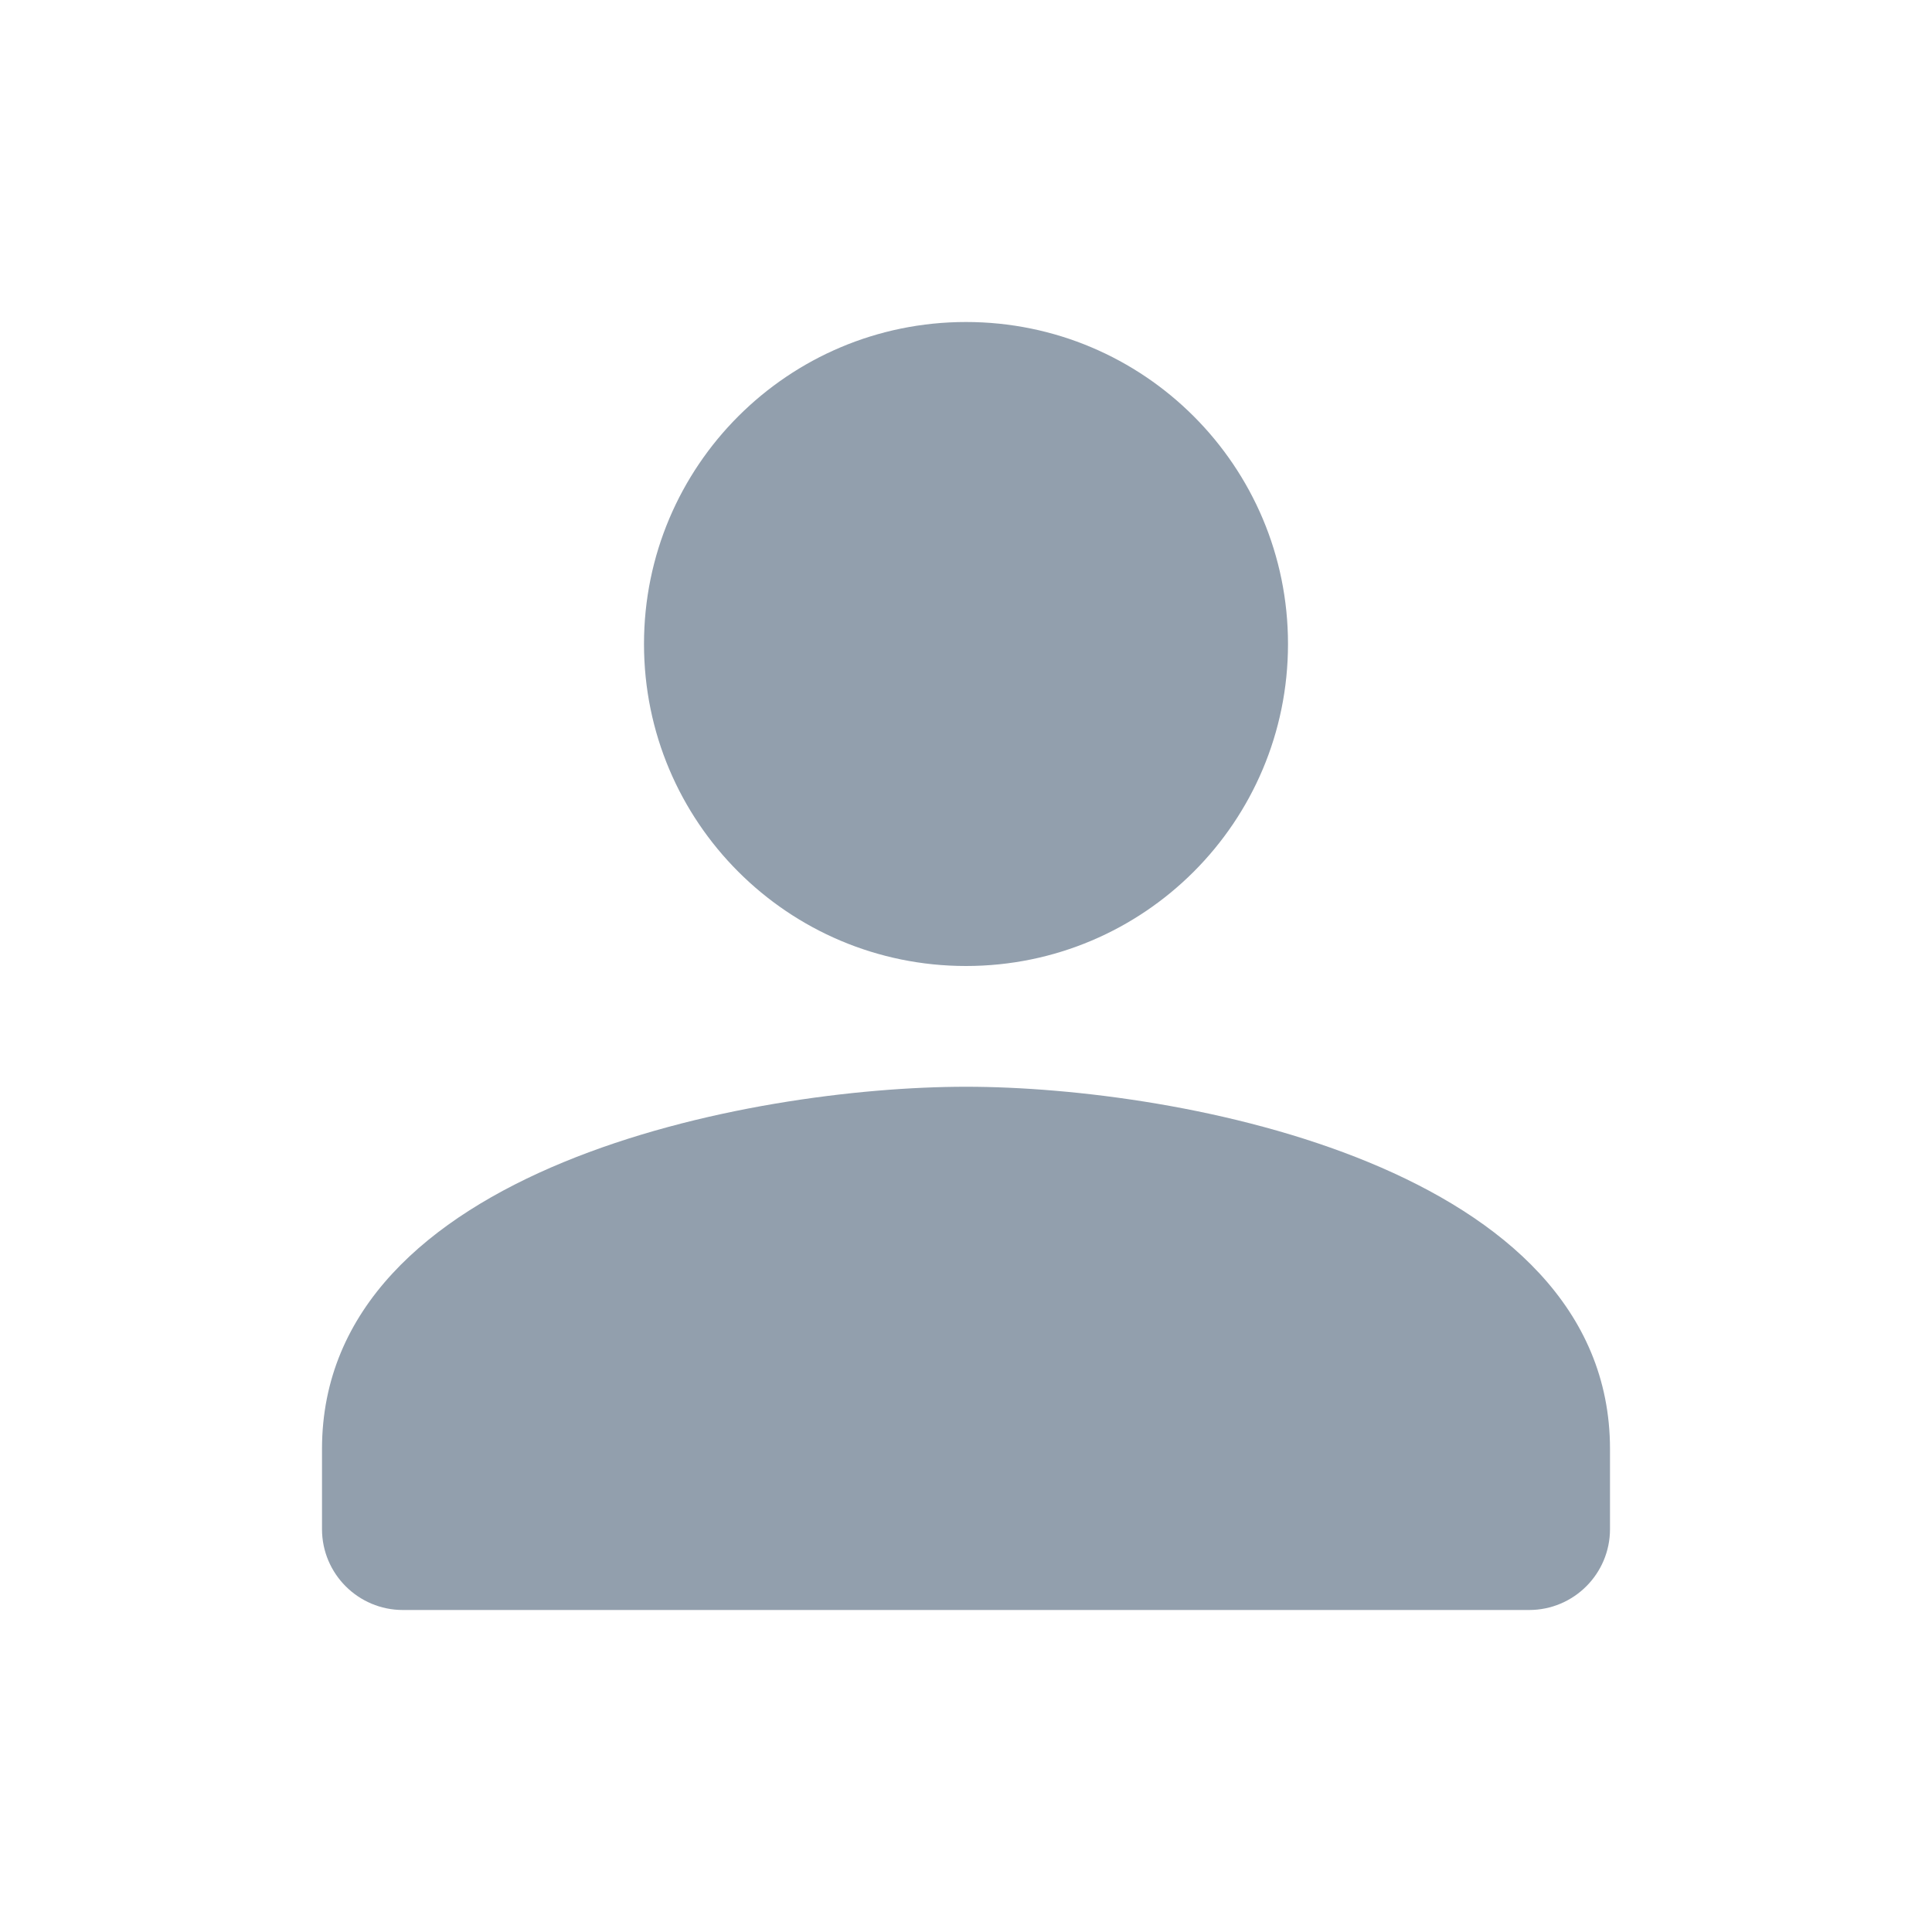 <svg xmlns="http://www.w3.org/2000/svg" width="24" height="24" viewBox="0 0 24 24">
  <path fill="#929fad" d="M16,8 C16,5.79 14.21,4 12,4 C9.79,4 8,5.79 8,8 C8,10.21 9.79,12 12,12 C14.21,12 16,10.21 16,8 Z M4,18 L4,18.995 C4,19.55 4.45,20 5.005,20 L18.995,20 C19.55,20 20,19.55 20,18.995 L20,18 C20,14.5 14.67,13.5 12,13.5 C9.33,13.5 4,14.5 4,18 Z"/>
</svg>
